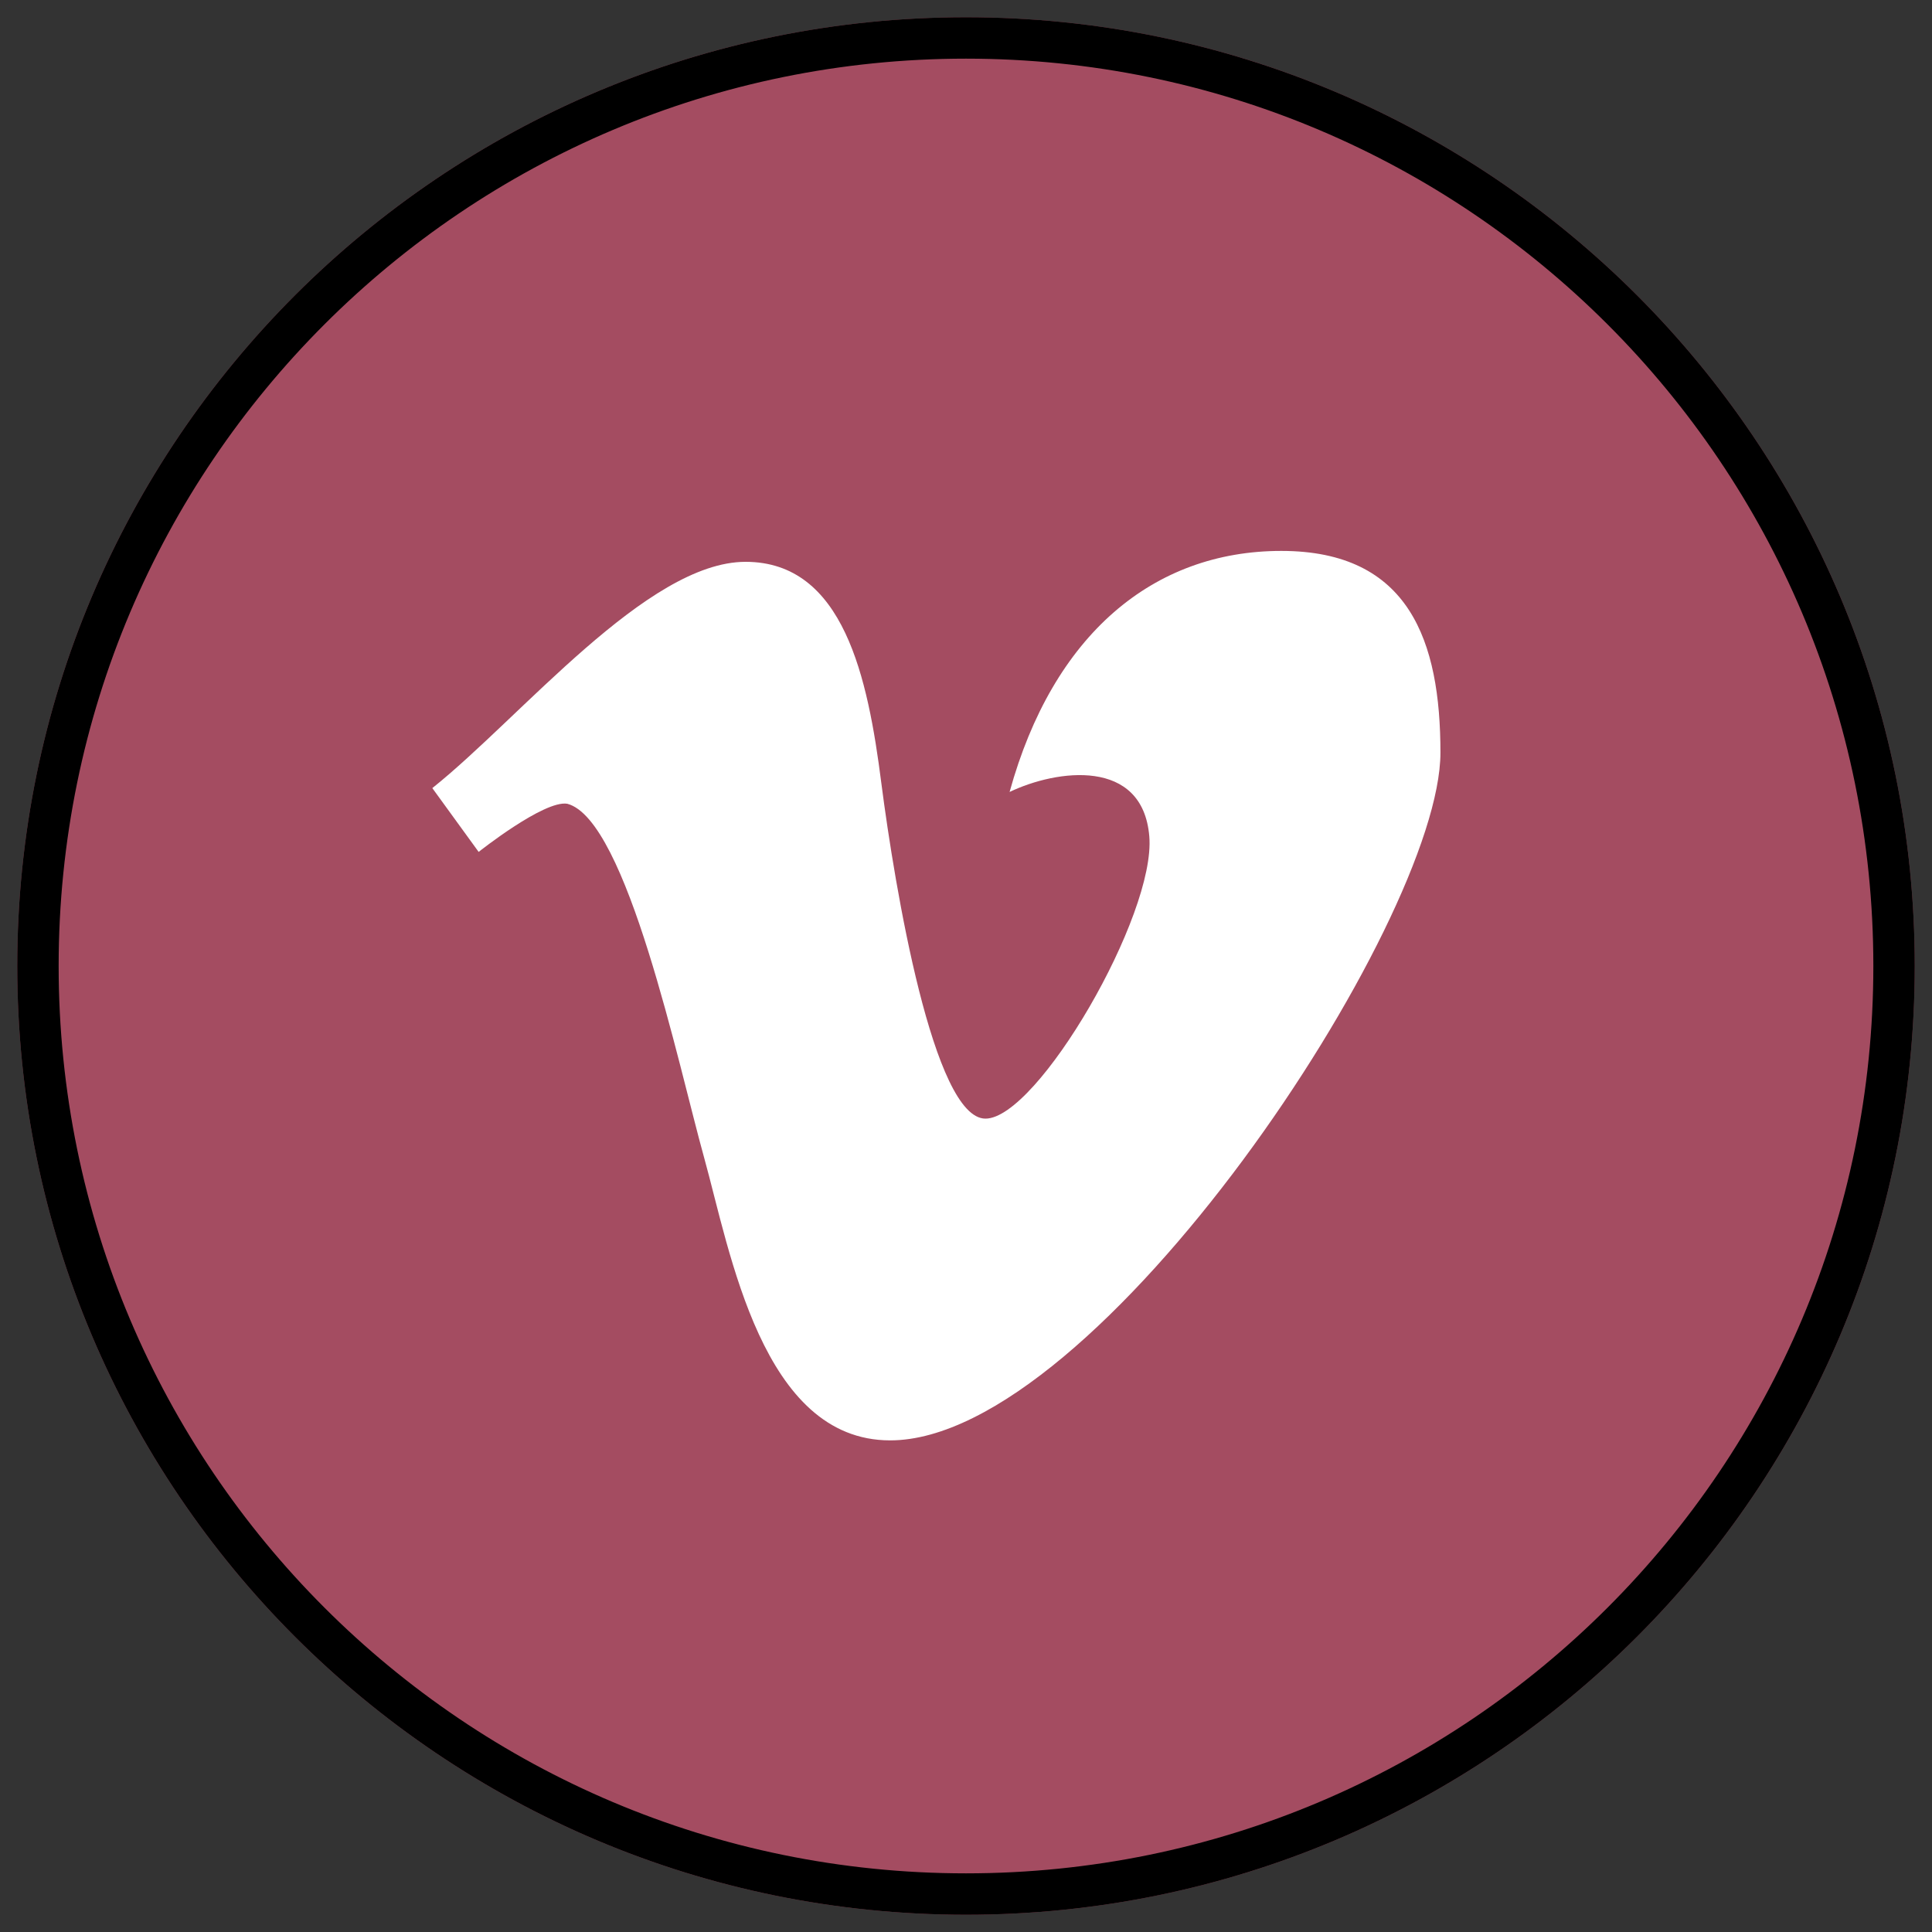 <?xml version="1.0" encoding="UTF-8"?>
<!DOCTYPE svg PUBLIC "-//W3C//DTD SVG 1.1//EN" "http://www.w3.org/Graphics/SVG/1.1/DTD/svg11.dtd">
<svg version="1.1" xmlns="http://www.w3.org/2000/svg" xmlns:xlink="http://www.w3.org/1999/xlink" x="0" y="0" width="280" height="280" viewBox="0, 0, 280, 280">
  <rect x="0" y="0" width="280" height="280" fill="#333333" stroke="none"/>
  <g id="Layer_1">
    <g>
      <g>
        <path d="M140,2.5 C215.943,2.5 277.5,64.066 277.5,140 C277.5,215.944 215.943,277.5 140,277.5 C64.056,277.5 2.5,215.943 2.5,140 C2.5,64.066 64.057,2.5 140,2.5 z" fill="#A44C61"/>
        <path d="M139.999,2.5 C215.943,2.5 277.5,64.066 277.5,140 C277.5,215.944 215.943,277.5 140,277.5 C64.056,277.5 2.5,215.943 2.5,140 C2.5,64.066 64.057,2.5 140,2.5 z M139.999,8.5 C67.374,8.5 8.5,67.376 8.5,140 C8.5,212.63 67.37,271.5 139.999,271.5 C212.629,271.5 271.5,212.63 271.5,140 C271.5,67.376 212.626,8.5 139.999,8.5 z" fill="#000000"/>
      </g>
      <path d="M62.656,114.218 C75.512,103.957 93.792,81.424 108.049,81.424 C122.288,81.424 125.786,98.242 127.729,113.496 C129.697,128.75 135.291,162.12 142.819,162.12 C150.364,162.12 167.543,132.601 166.564,121.196 C165.601,109.792 153.158,111.503 146.318,114.777 C152.608,91.97 167.131,79.843 185.702,79.843 C204.282,79.843 208.759,92.966 208.759,109.079 C208.759,133.606 159.044,208.75 129.009,208.75 C110.429,208.75 105.823,181.37 102.059,167.818 C98.286,154.283 90.878,118.765 82.216,116.487 C78.856,115.928 69.369,123.465 69.369,123.465 L62.656,114.218 z" fill="#FFFFFF"/>
    </g>
  </g>
</svg>
